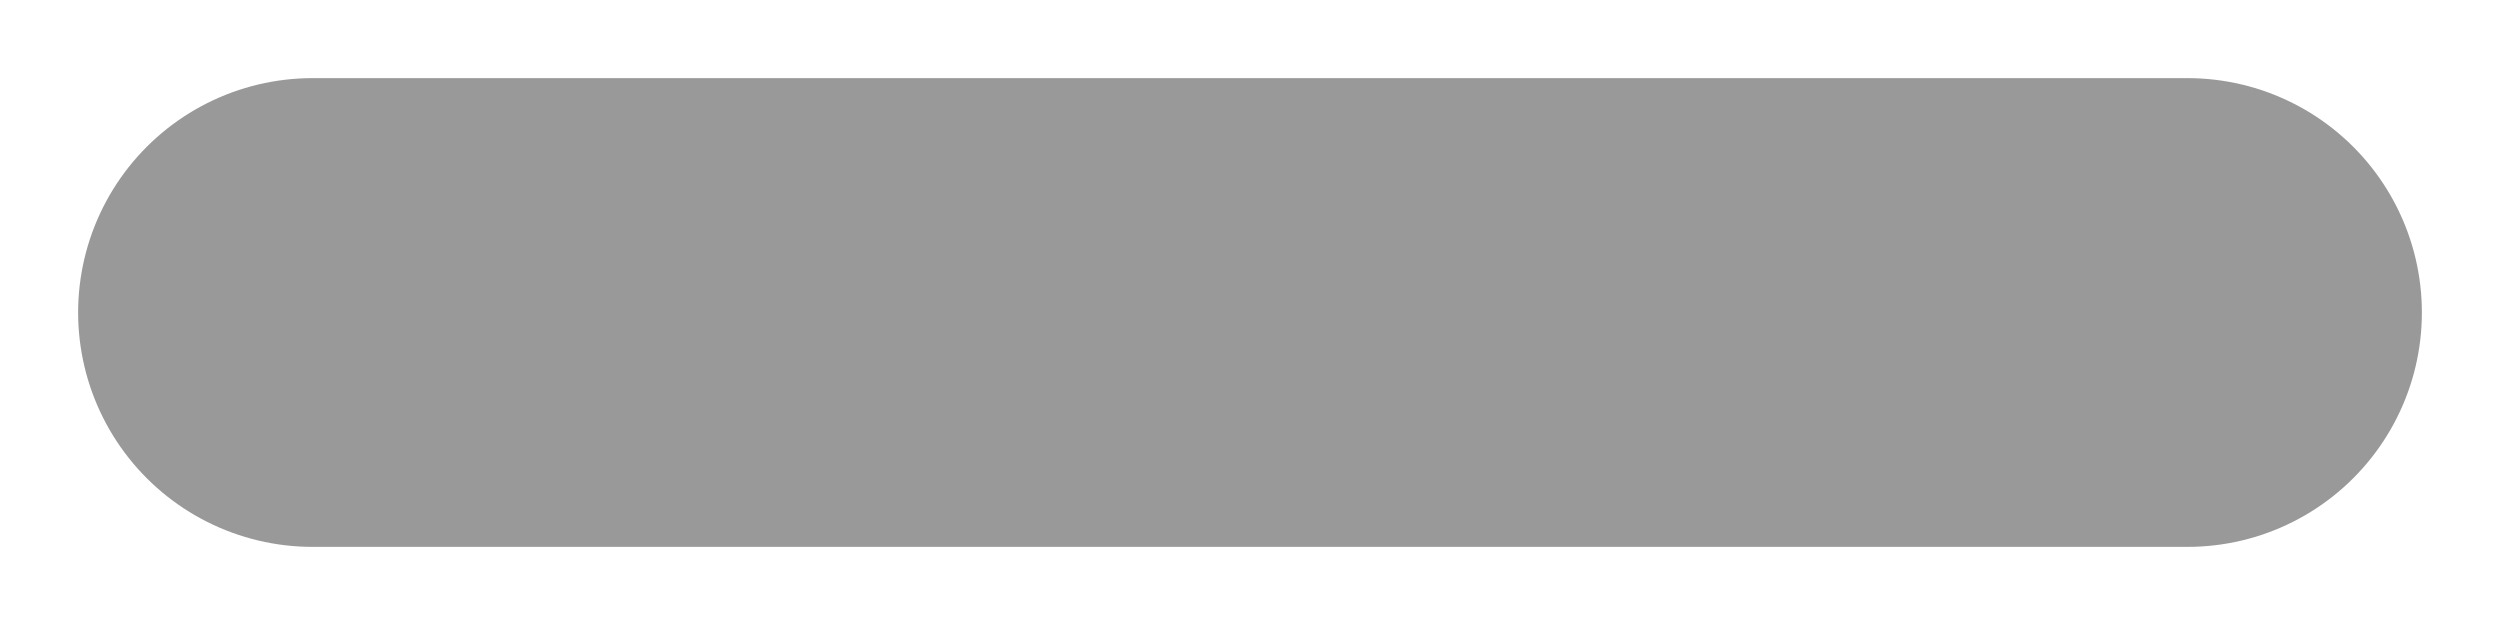 <svg width="16" height="4" viewBox="0 0 16 4" fill="none" xmlns="http://www.w3.org/2000/svg">
<path d="M2 2L8 2L14 2" stroke="#999999" stroke-width="3" stroke-linecap="round" stroke-linejoin="round"/>
</svg>

